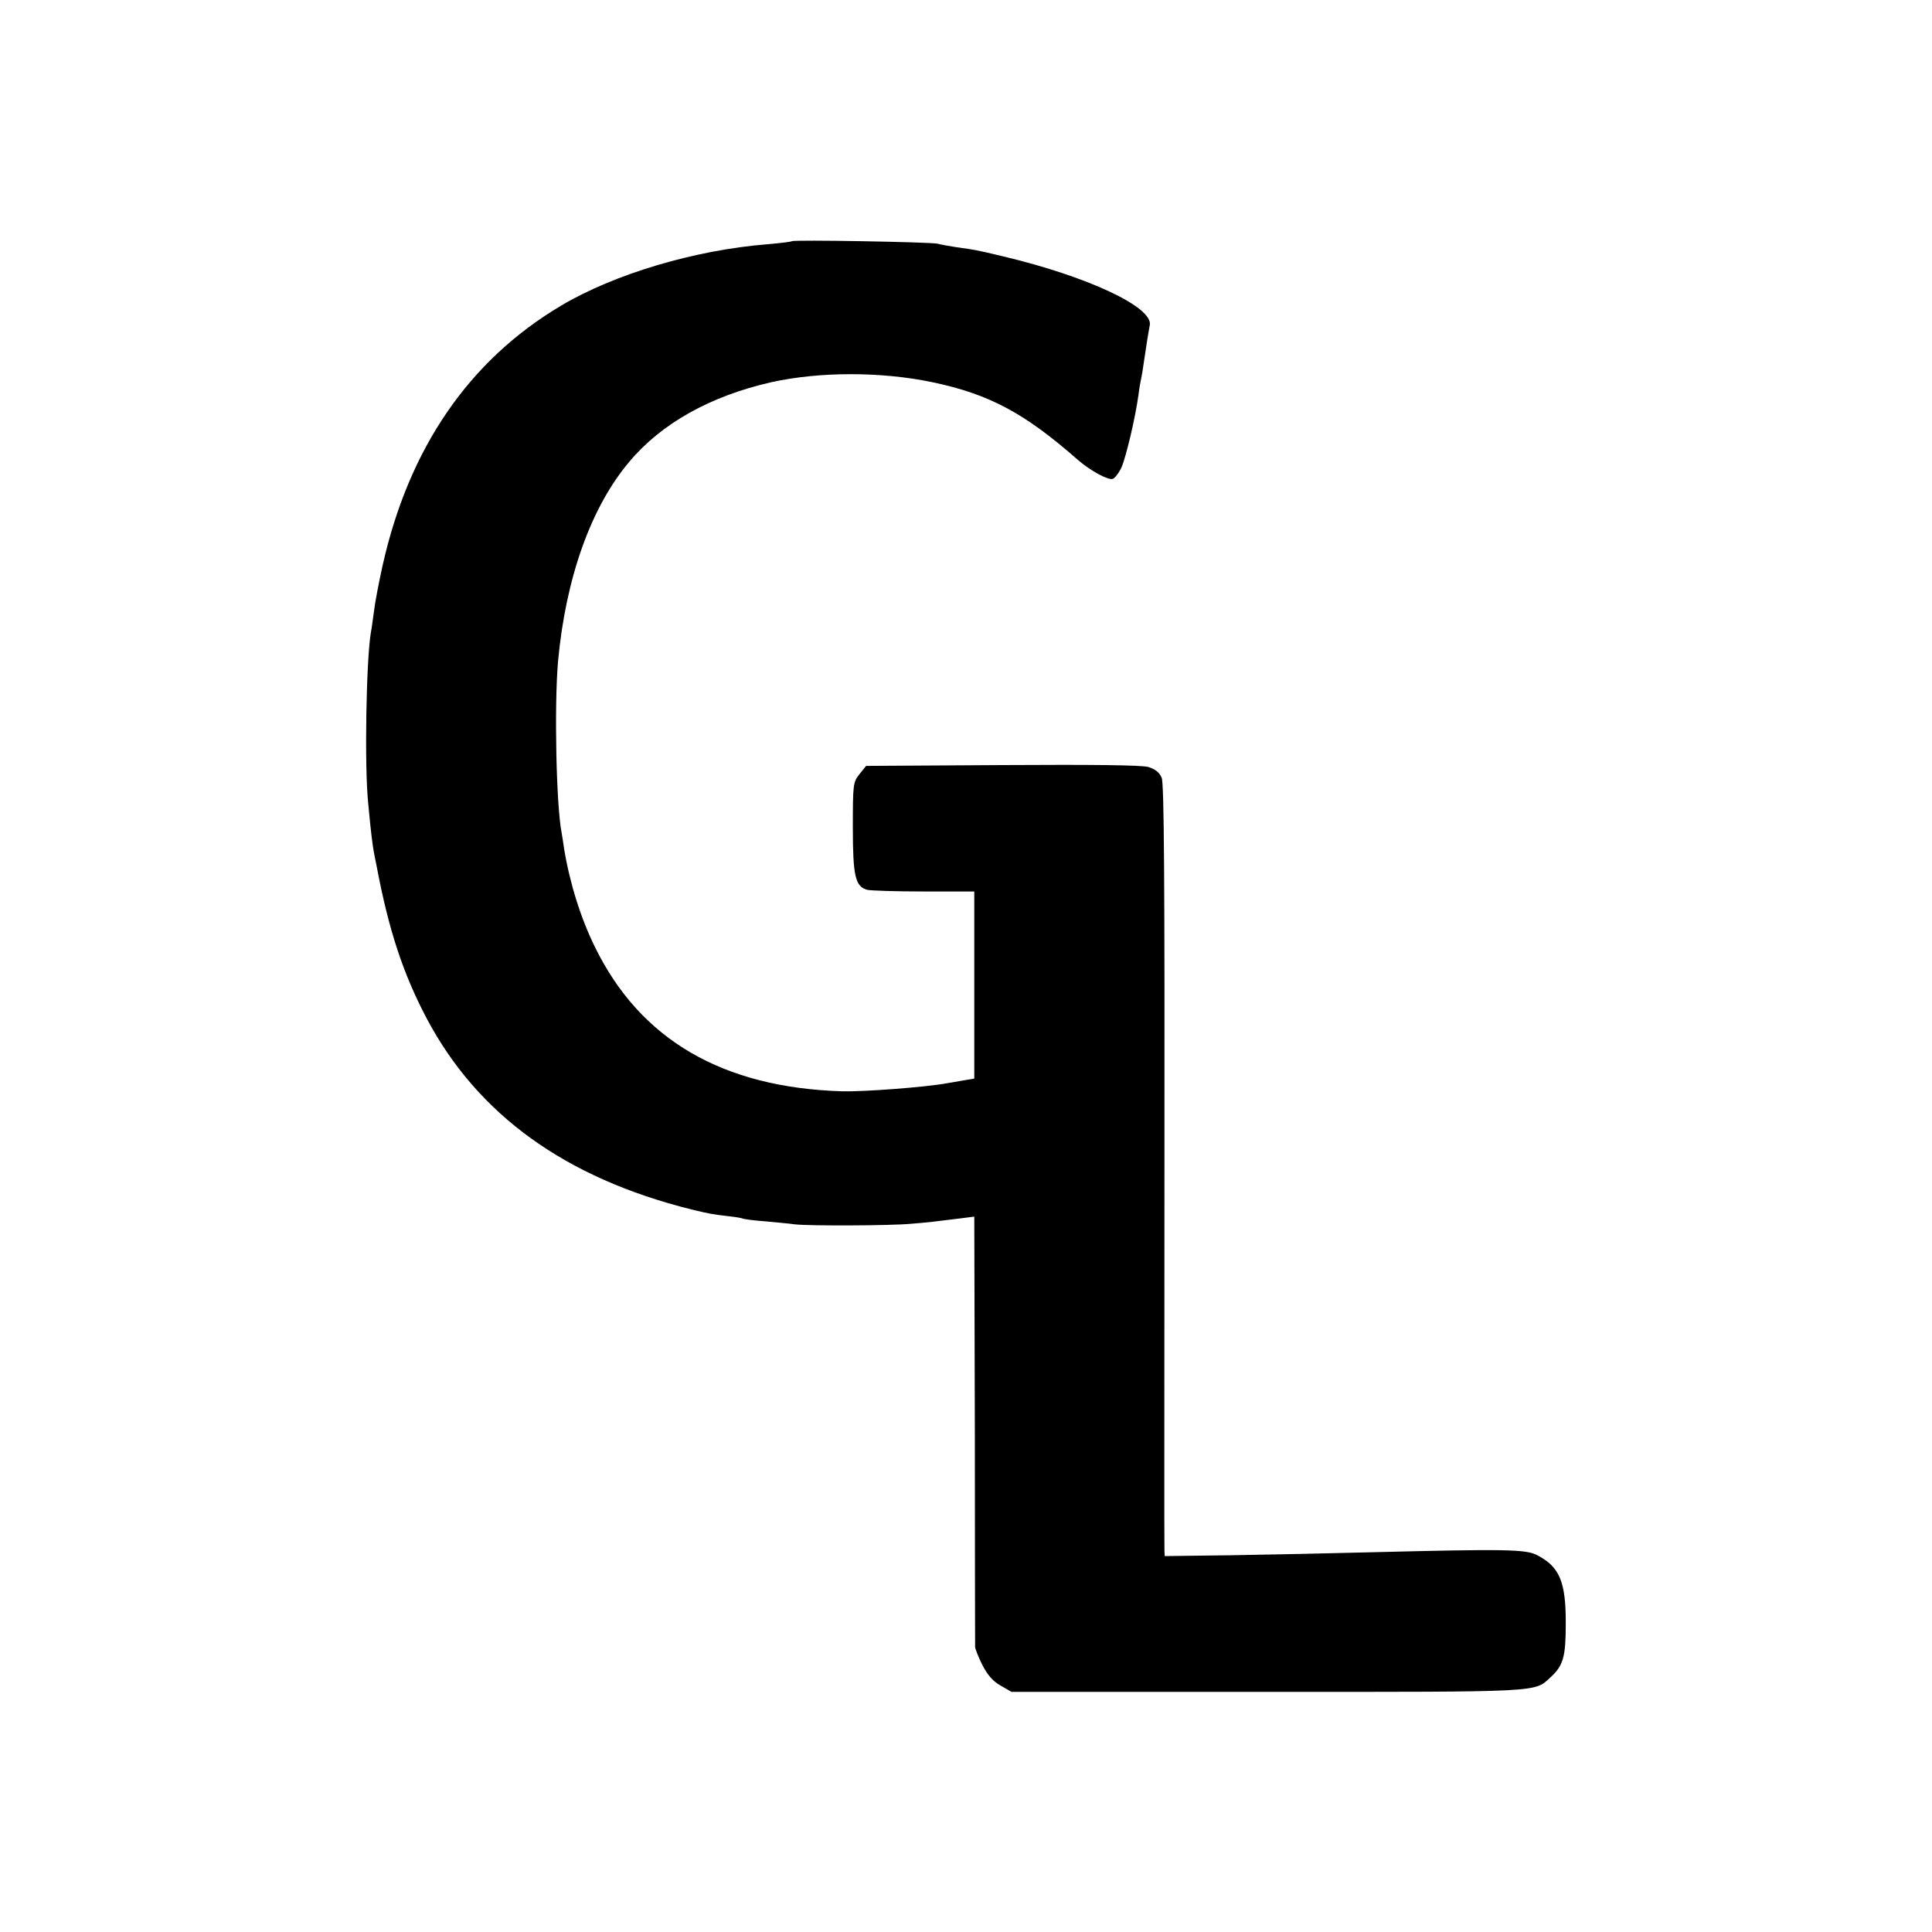 <?xml version="1.0" standalone="no"?>
<!DOCTYPE svg PUBLIC "-//W3C//DTD SVG 20010904//EN"
 "http://www.w3.org/TR/2001/REC-SVG-20010904/DTD/svg10.dtd">
<svg version="1.0" xmlns="http://www.w3.org/2000/svg"
 width="700pt" height="700pt" viewBox="0 0 700 700"
 preserveAspectRatio="xMidYMid meet">
<g transform="translate(0,700) scale(0.1,-0.1)"
fill="#000000" stroke="none">
<path d="M2869 6126 c-2 -2 -42 -7 -89 -11 -263 -21 -555 -108 -748 -223 -333
-198 -551 -516 -646 -942 -14 -63 -28 -137 -31 -165 -4 -27 -8 -61 -11 -75
-17 -97 -24 -485 -10 -620 10 -109 16 -152 21 -180 3 -14 7 -36 10 -50 43
-228 95 -387 181 -550 185 -349 502 -578 959 -692 62 -15 77 -18 130 -24 28
-3 52 -7 56 -9 3 -2 39 -7 80 -10 40 -4 90 -8 109 -11 51 -6 345 -5 420 2 64
5 87 8 183 20 l47 6 2 -773 c0 -426 1 -779 1 -786 0 -6 11 -35 26 -65 19 -37
38 -59 66 -75 l40 -23 926 0 c1005 0 967 -2 1027 53 46 42 55 74 55 192 1 153
-22 208 -103 250 -40 22 -117 23 -595 11 -154 -4 -387 -9 -517 -11 l-238 -3
-1 21 c-1 12 0 641 0 1397 1 1014 -1 1382 -10 1402 -8 19 -23 31 -48 39 -24 7
-200 9 -529 7 l-494 -3 -24 -30 c-23 -29 -24 -36 -24 -193 0 -177 9 -214 52
-226 13 -3 105 -6 206 -6 l182 0 0 -339 0 -339 -42 -7 c-24 -4 -50 -9 -58 -10
-77 -14 -299 -31 -378 -29 -434 13 -732 187 -896 522 -52 105 -92 234 -112
356 -3 21 -7 47 -9 58 -20 101 -27 465 -13 623 28 301 119 558 259 723 116
138 293 237 513 287 176 39 399 39 585 0 205 -43 334 -112 526 -281 46 -40
111 -75 127 -69 9 4 23 23 32 43 16 37 50 180 61 262 3 25 8 52 10 60 2 8 6
33 9 55 7 47 17 113 22 137 12 65 -224 176 -531 249 -101 24 -102 24 -168 33
-27 4 -59 10 -70 13 -25 6 -522 15 -528 9z"/>
</g>
</svg>
